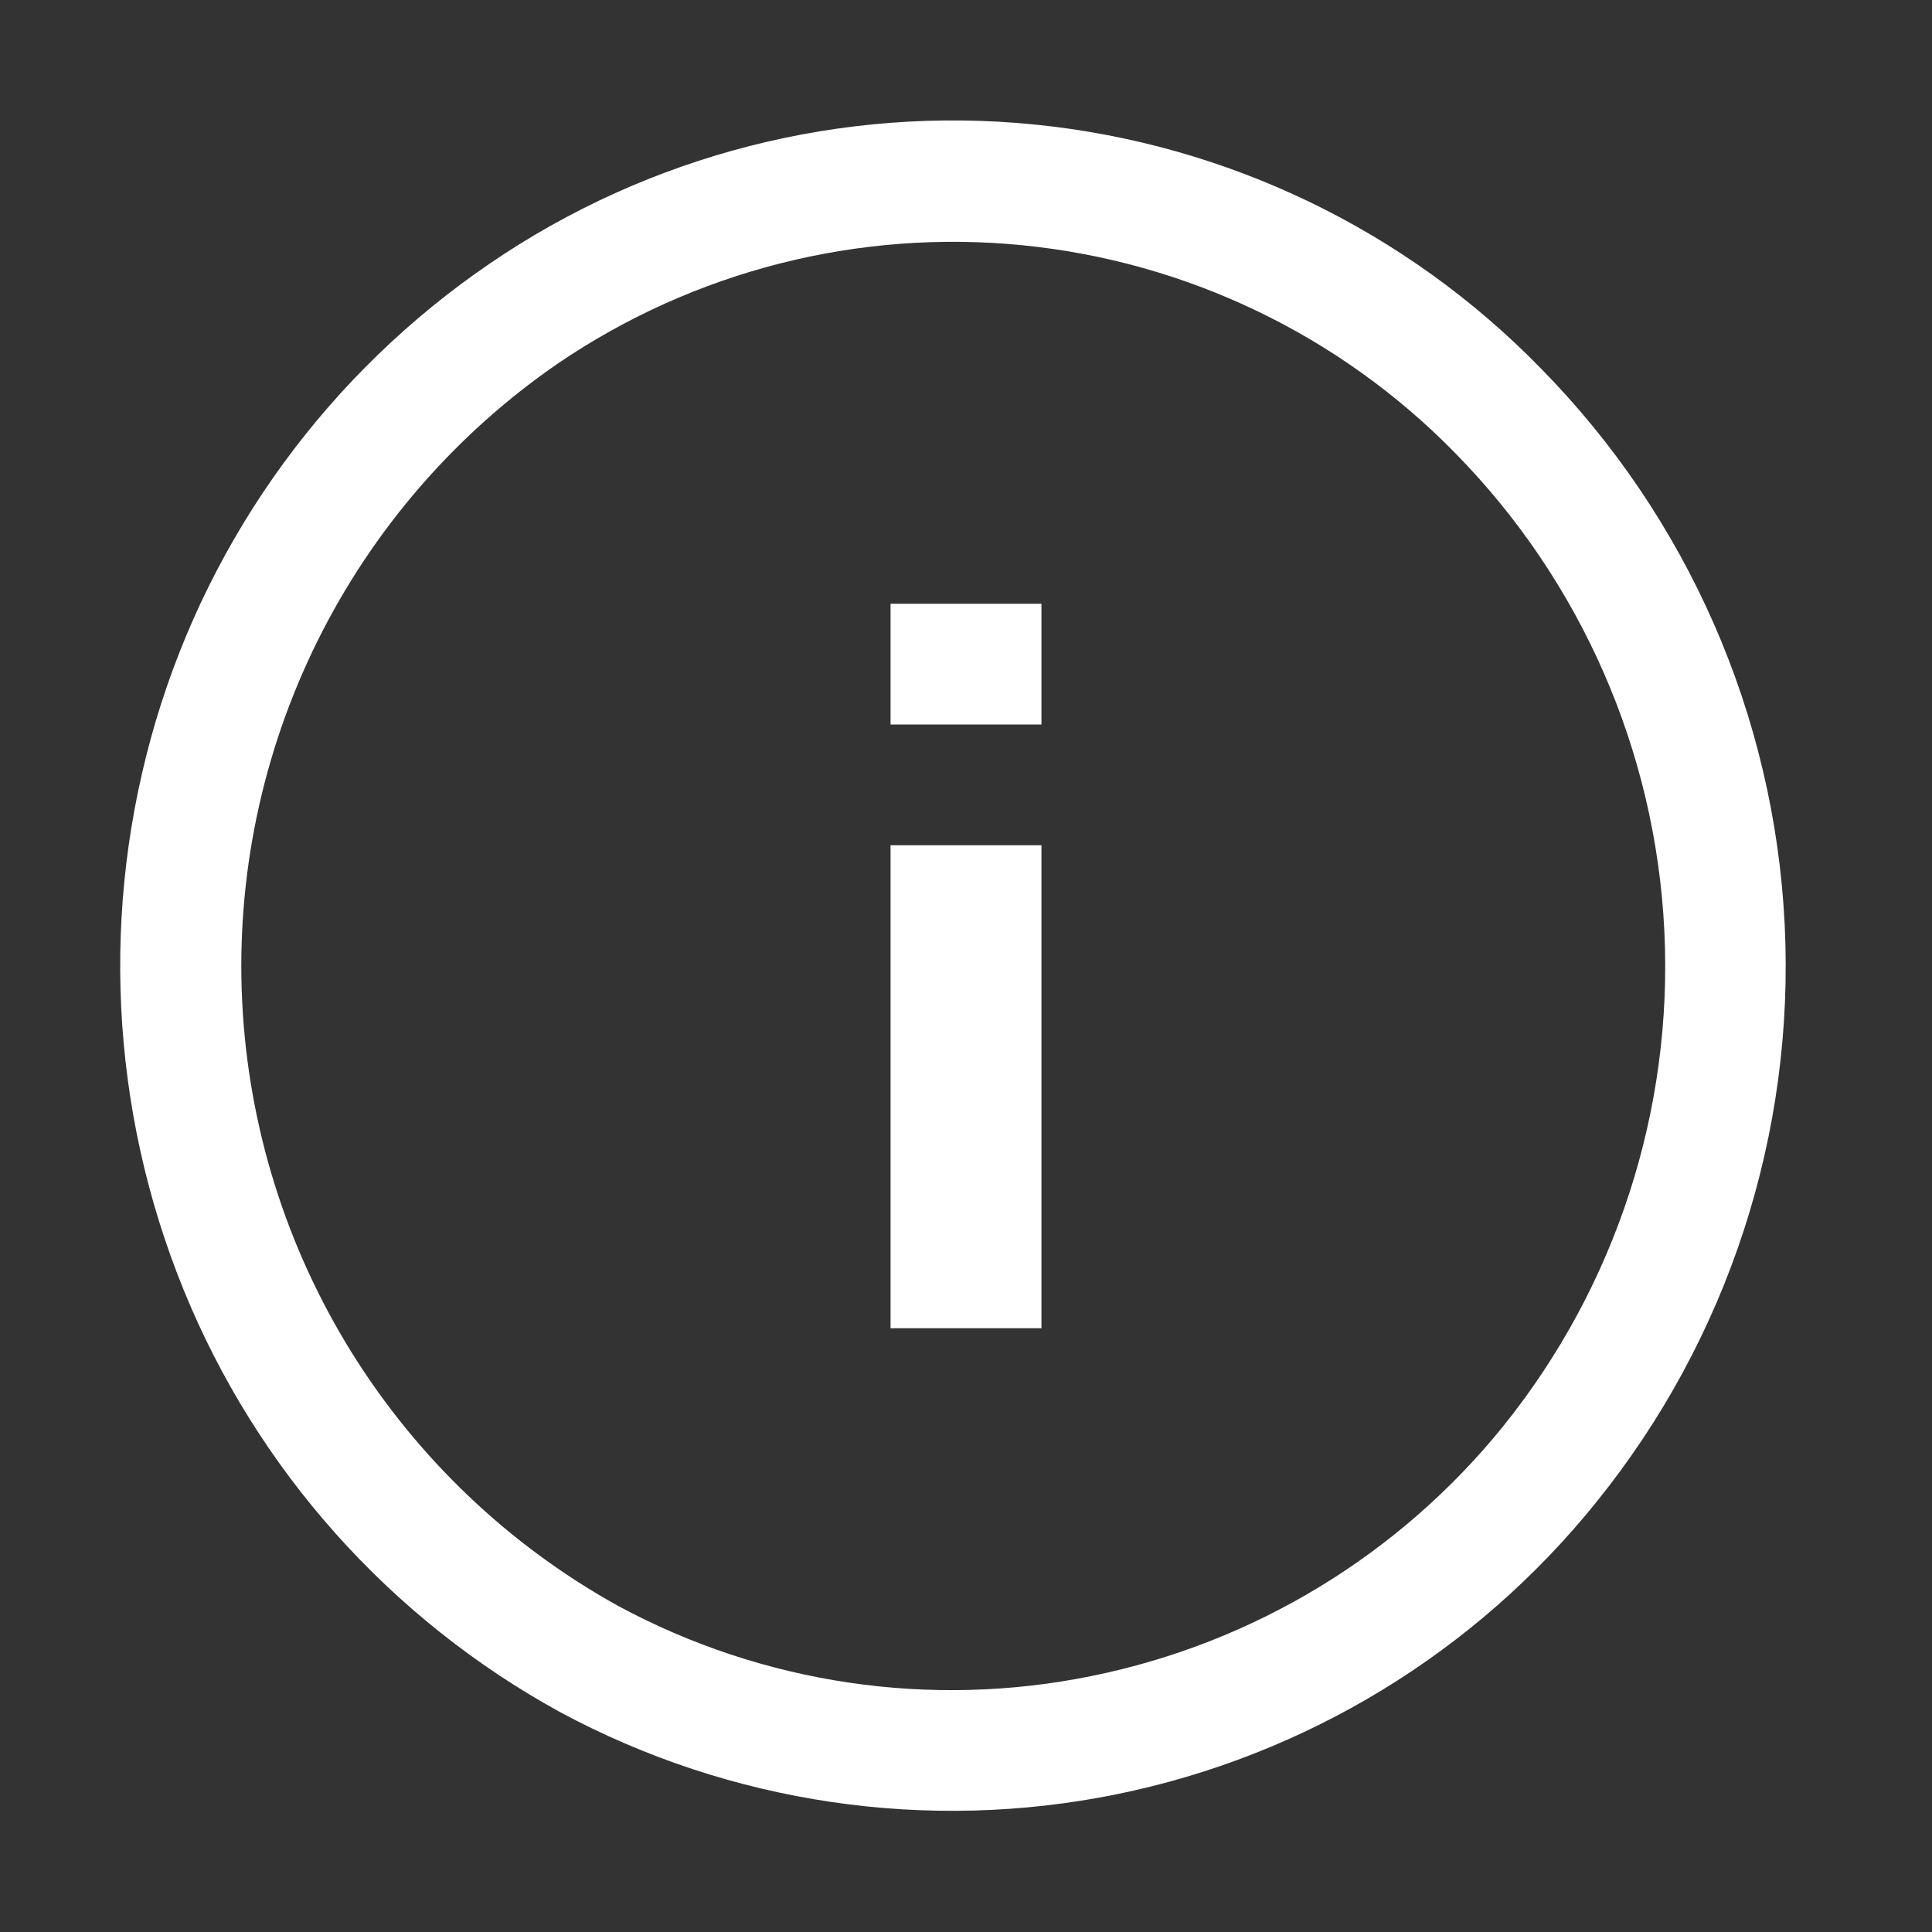 <svg width="20" height="20" viewBox="0 0 20 20" fill="none" xmlns="http://www.w3.org/2000/svg">
<rect x="0" y="0" width="20" height="20" fill="#333333" stroke="none"/>
<path fill-rule="evenodd" clip-rule="evenodd" d="M10.71 1.289C12.699 1.488 14.555 2.381 15.95 3.813C17.47 5.357 18.369 7.407 18.475 9.572C18.581 11.736 17.887 13.864 16.525 15.55C15.272 17.107 13.514 18.177 11.555 18.575C9.597 18.972 7.561 18.671 5.8 17.725C4.036 16.758 2.658 15.213 1.9 13.35C1.138 11.477 1.037 9.401 1.613 7.463C2.187 5.532 3.41 3.859 5.075 2.725C6.726 1.599 8.721 1.09 10.71 1.289ZM11.3 17.35C12.979 17.01 14.486 16.095 15.562 14.763C16.728 13.314 17.321 11.487 17.229 9.63C17.137 7.773 16.366 6.014 15.062 4.688C13.869 3.469 12.284 2.708 10.587 2.539C8.889 2.37 7.186 2.803 5.775 3.763C4.713 4.494 3.856 5.485 3.284 6.641C2.712 7.797 2.444 9.08 2.507 10.368C2.57 11.656 2.96 12.907 3.641 14.002C4.323 15.097 5.272 16 6.4 16.625C7.898 17.433 9.632 17.69 11.3 17.35ZM9.219 7.5H10.781V6.25H9.219V7.5ZM10.781 8.75V13.75H9.219V8.75H10.781Z" fill="white"/>
</svg>
